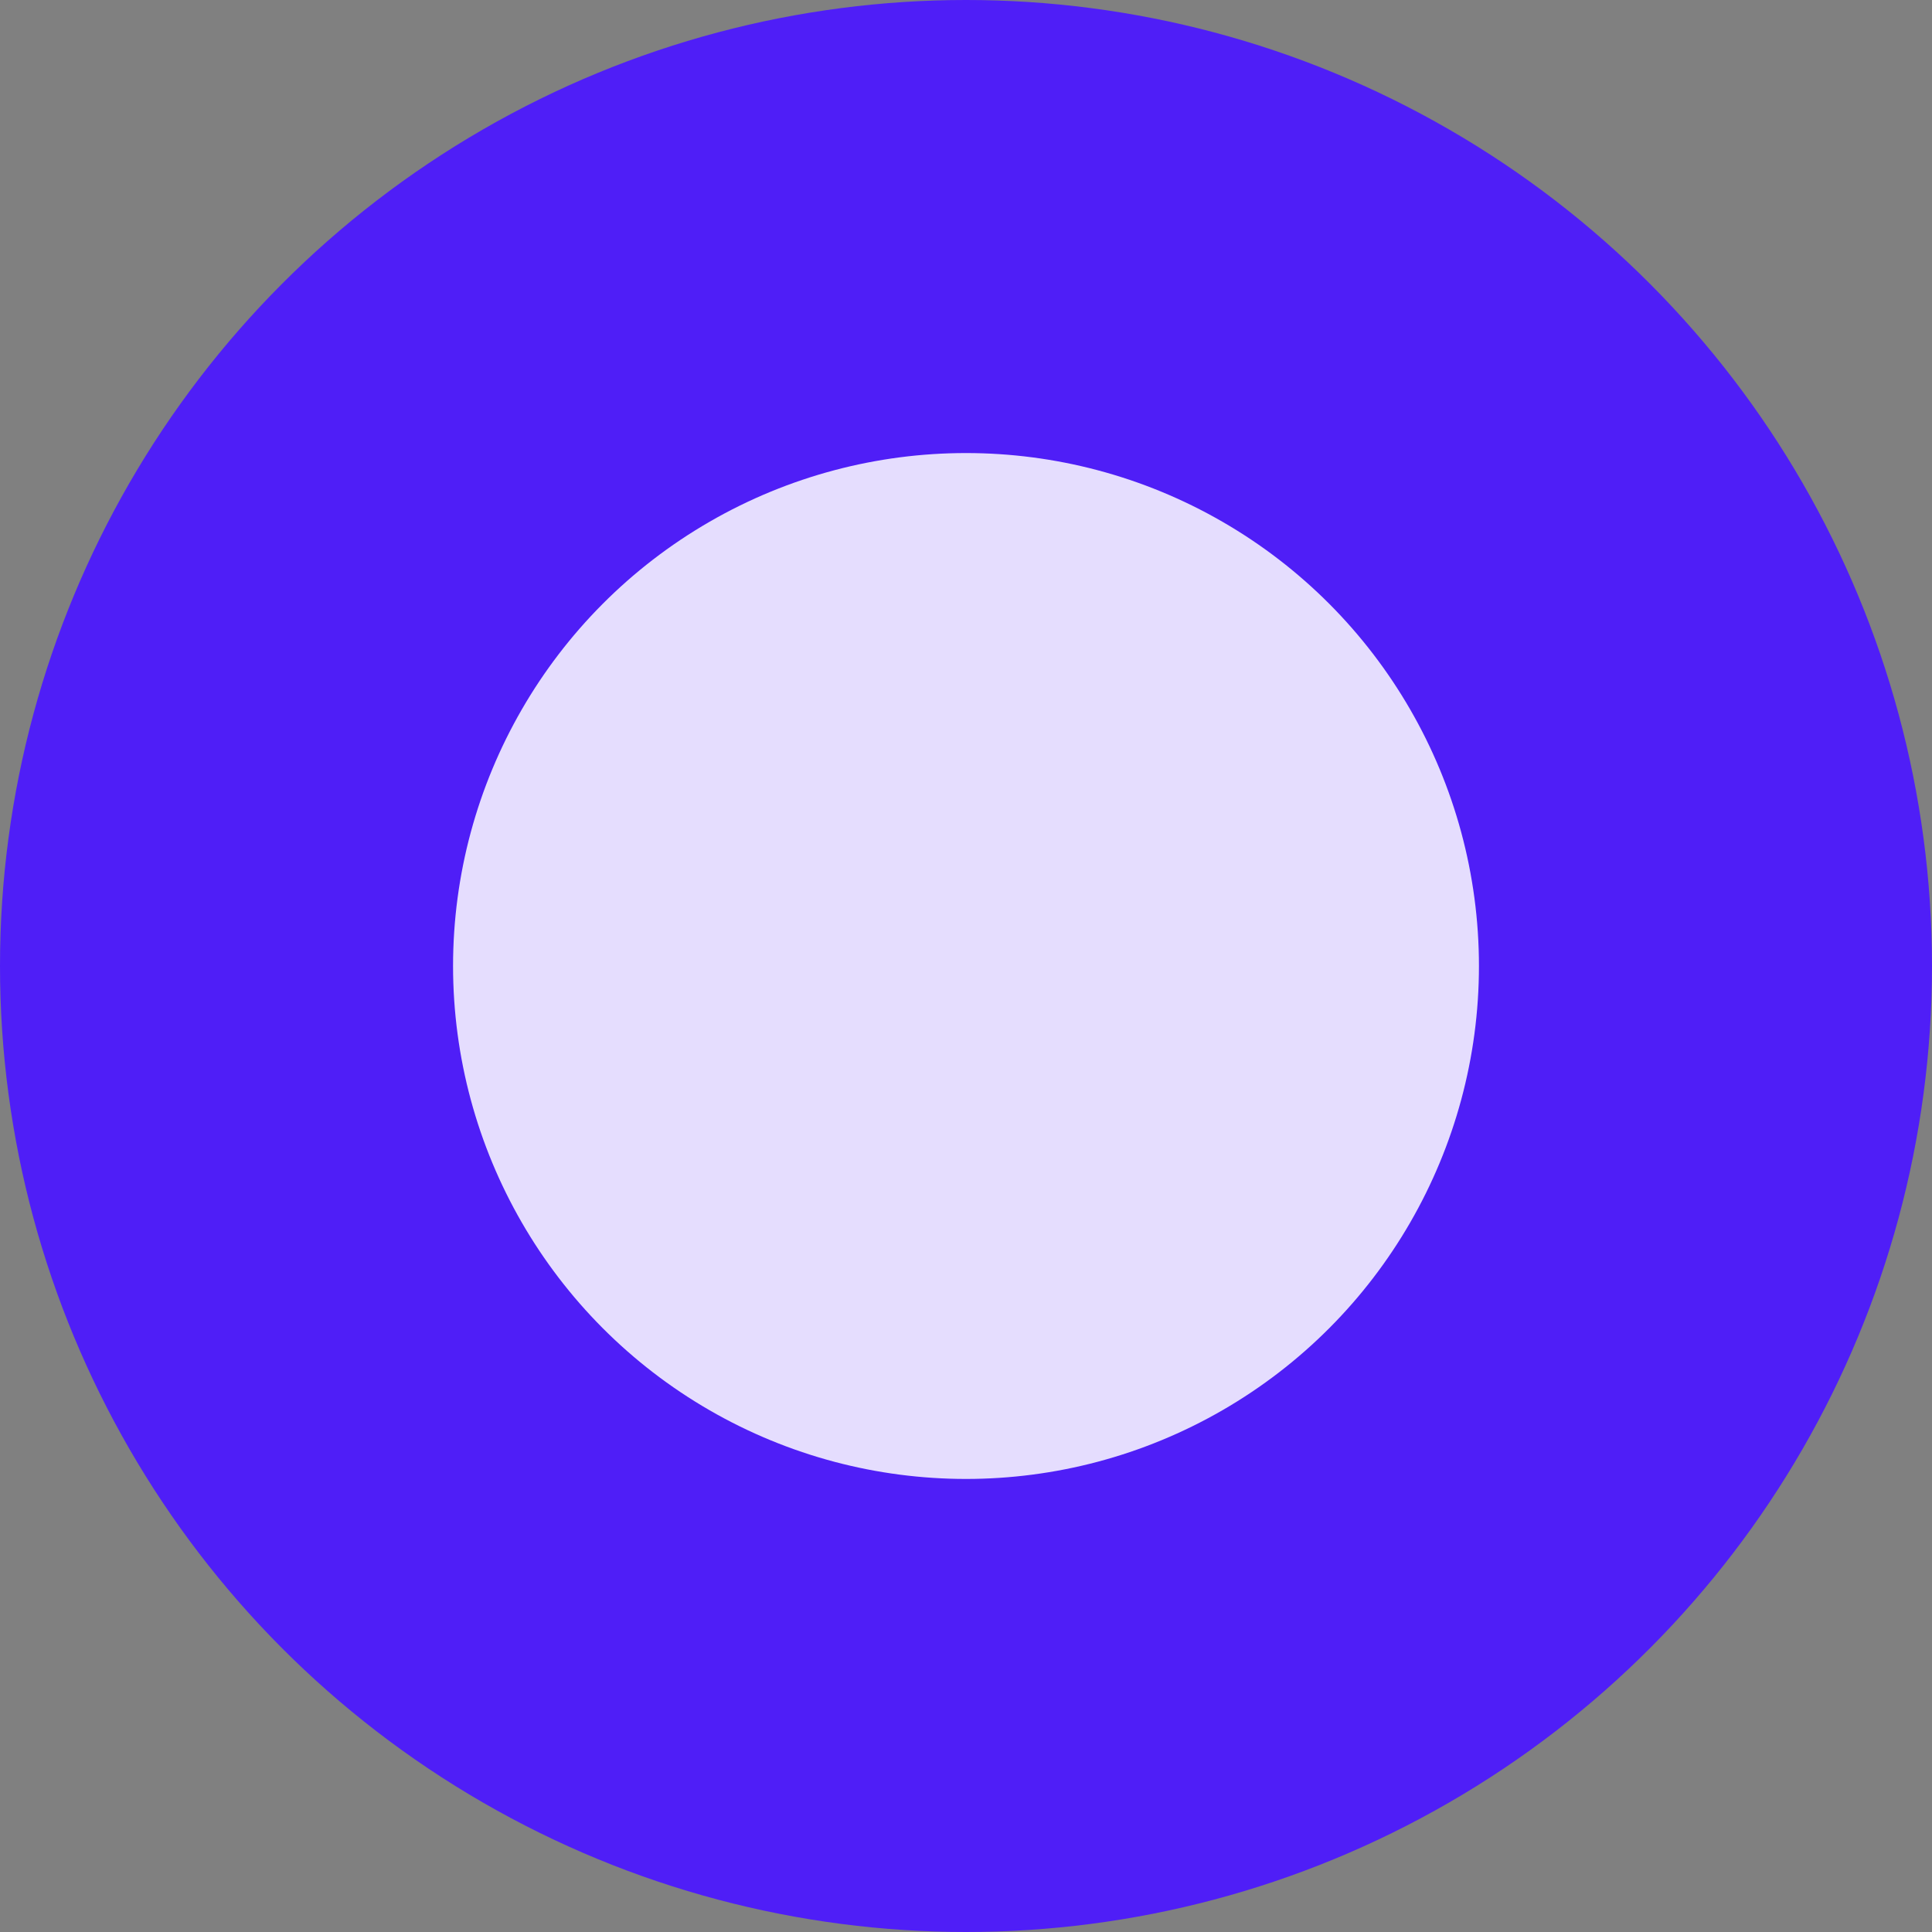 <svg id="loading_icon_violet" data-name="loading icon violet" xmlns="http://www.w3.org/2000/svg" viewBox="0 0 40 40"><rect x="0" y="0" width="40" height="40" fill="#808080" stroke="none"/><circle id="circle_dark" data-name="circle dark" cx="20" cy="20" r="20" fill="#4f1ef7"/><circle id="circle_light" data-name="circle light" cx="20" cy="20" r="10.62" fill="#fff" opacity="0.85" style="isolation:isolate"/></svg>